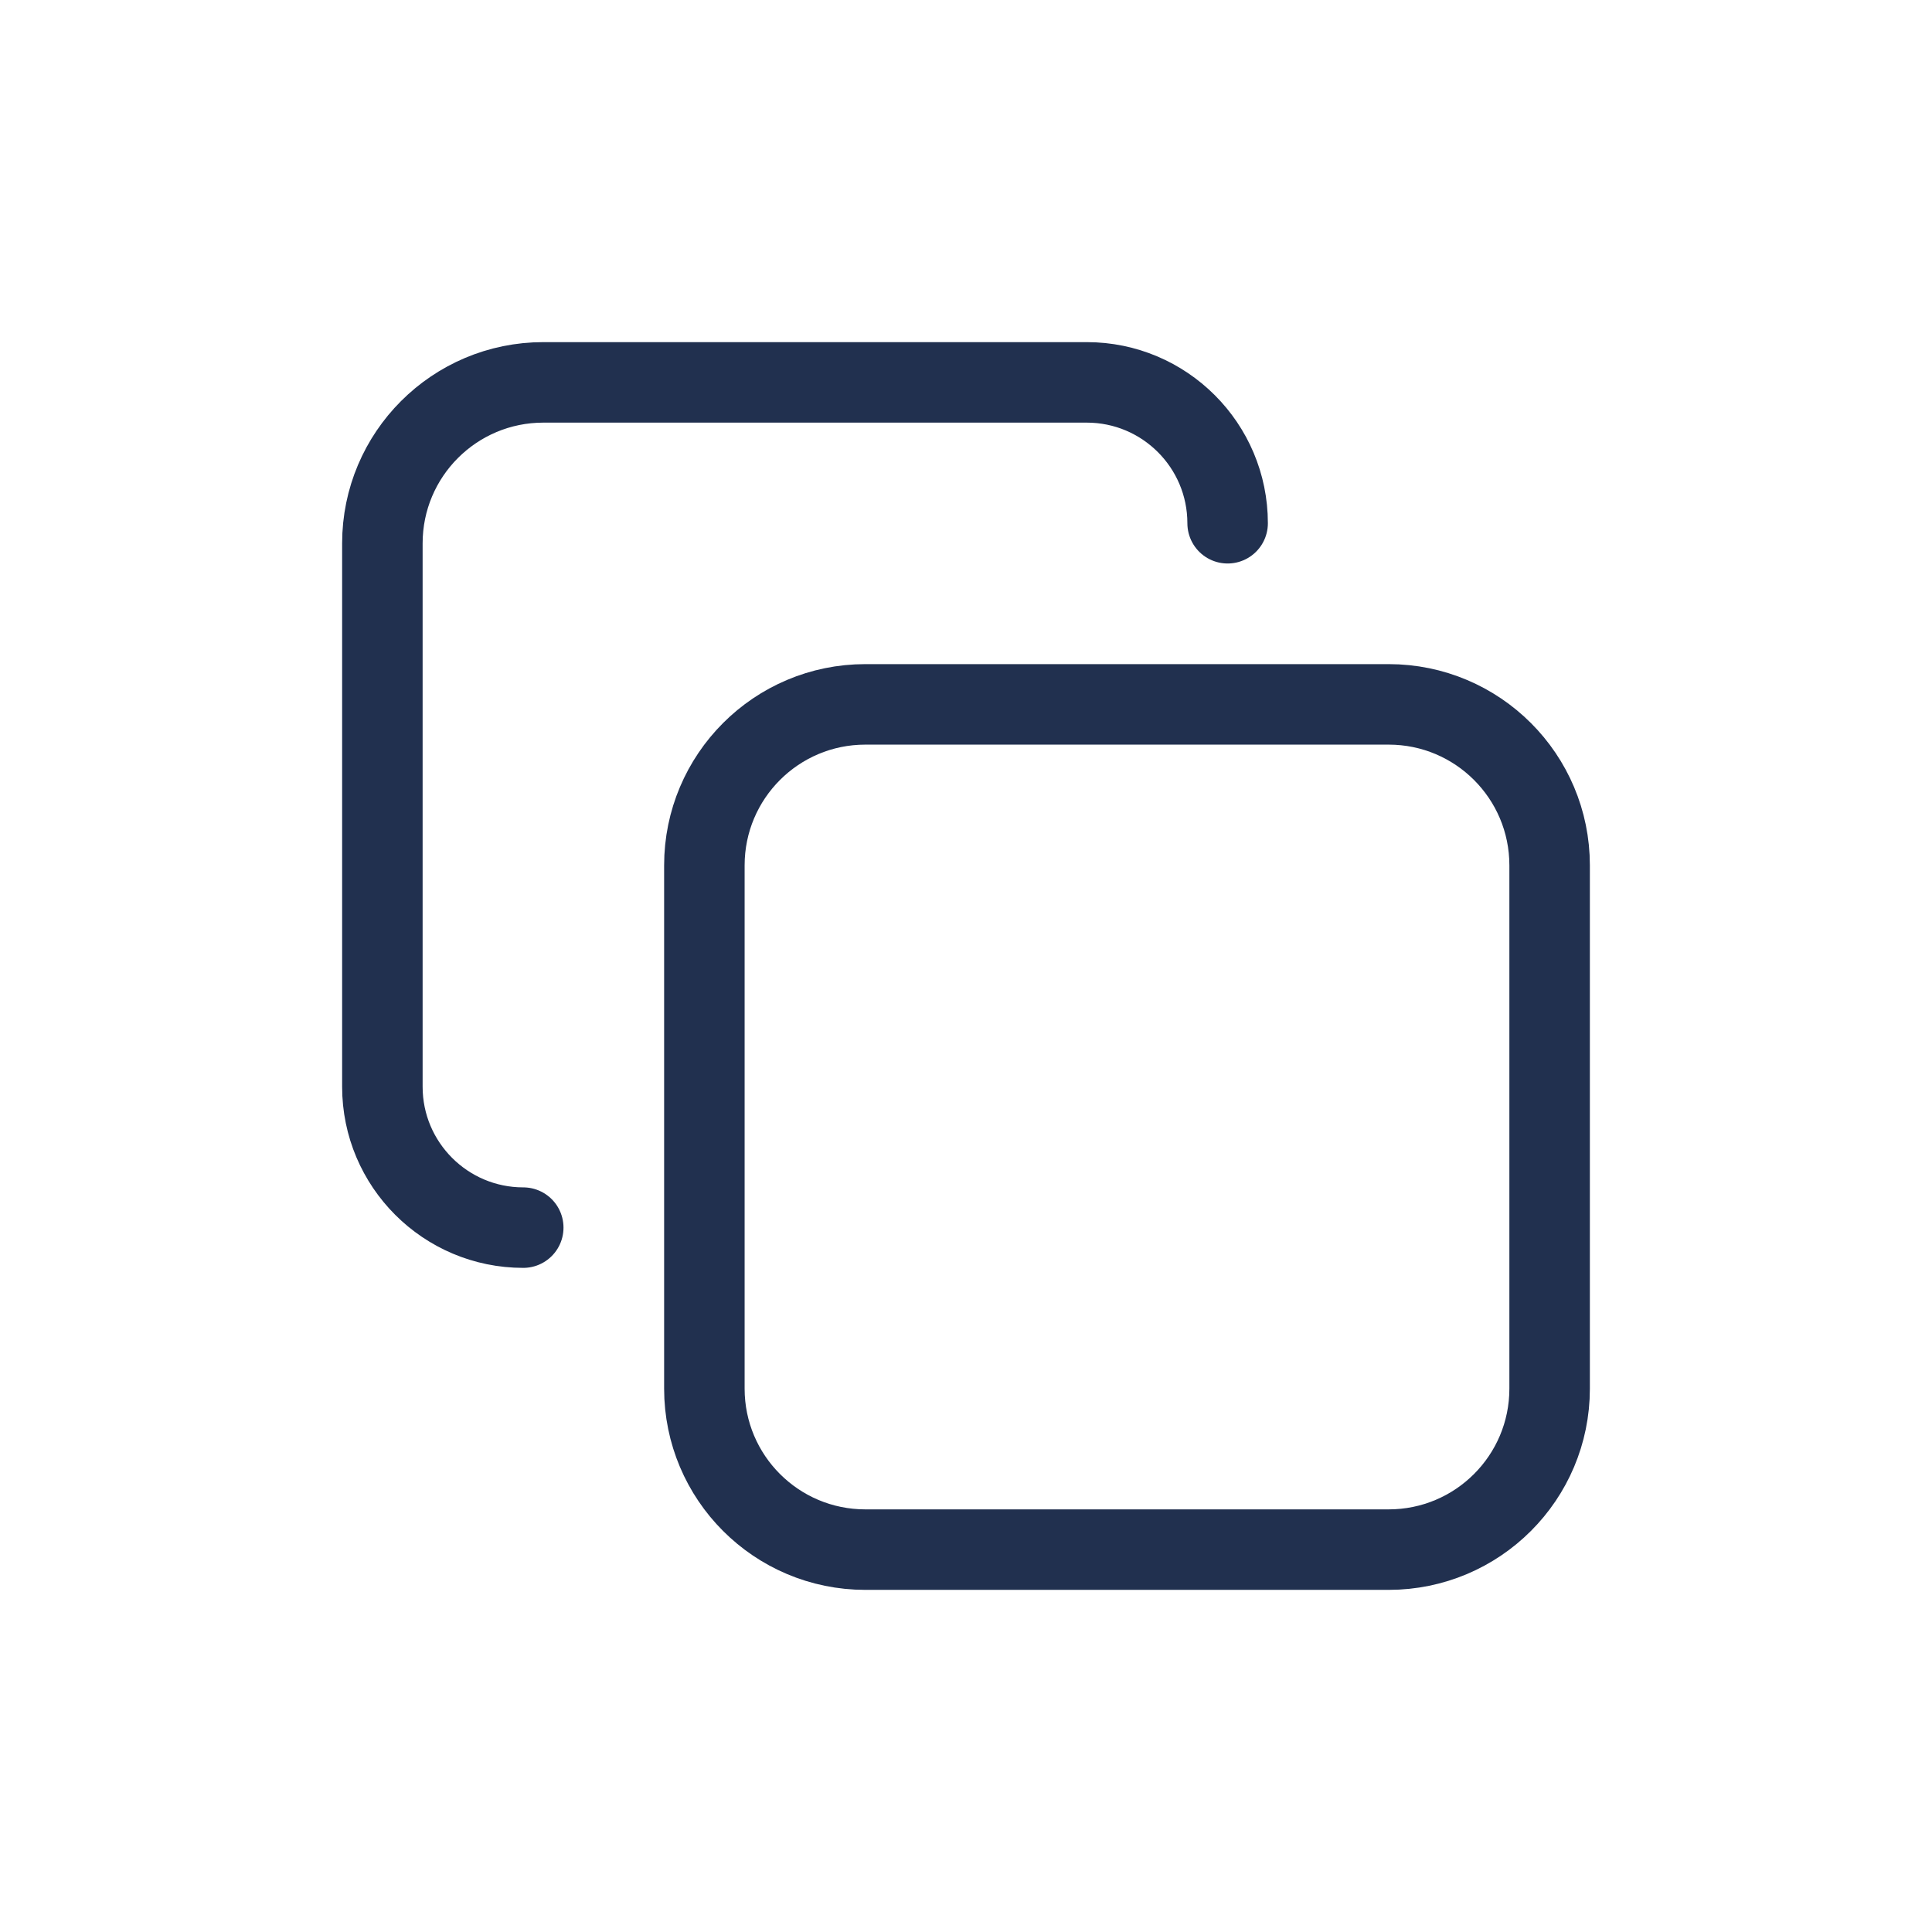 <svg width="24" height="24" viewBox="0 0 24 24" fill="none" xmlns="http://www.w3.org/2000/svg">
<path d="M6.5 15.25C5.534 15.25 4.75 14.466 4.75 13.5V6.75C4.75 5.645 5.645 4.75 6.75 4.75H13.5C14.466 4.75 15.25 5.534 15.25 6.5" stroke="#21304F" stroke-linecap="round" stroke-linejoin="round"/>
<path d="M17.25 8.75H10.75C9.645 8.75 8.75 9.645 8.75 10.75V17.25C8.75 18.355 9.645 19.25 10.75 19.25H17.25C18.355 19.25 19.25 18.355 19.25 17.25V10.75C19.25 9.645 18.355 8.75 17.25 8.75Z" stroke="#21304F" stroke-linecap="round" stroke-linejoin="round"/>
</svg>
